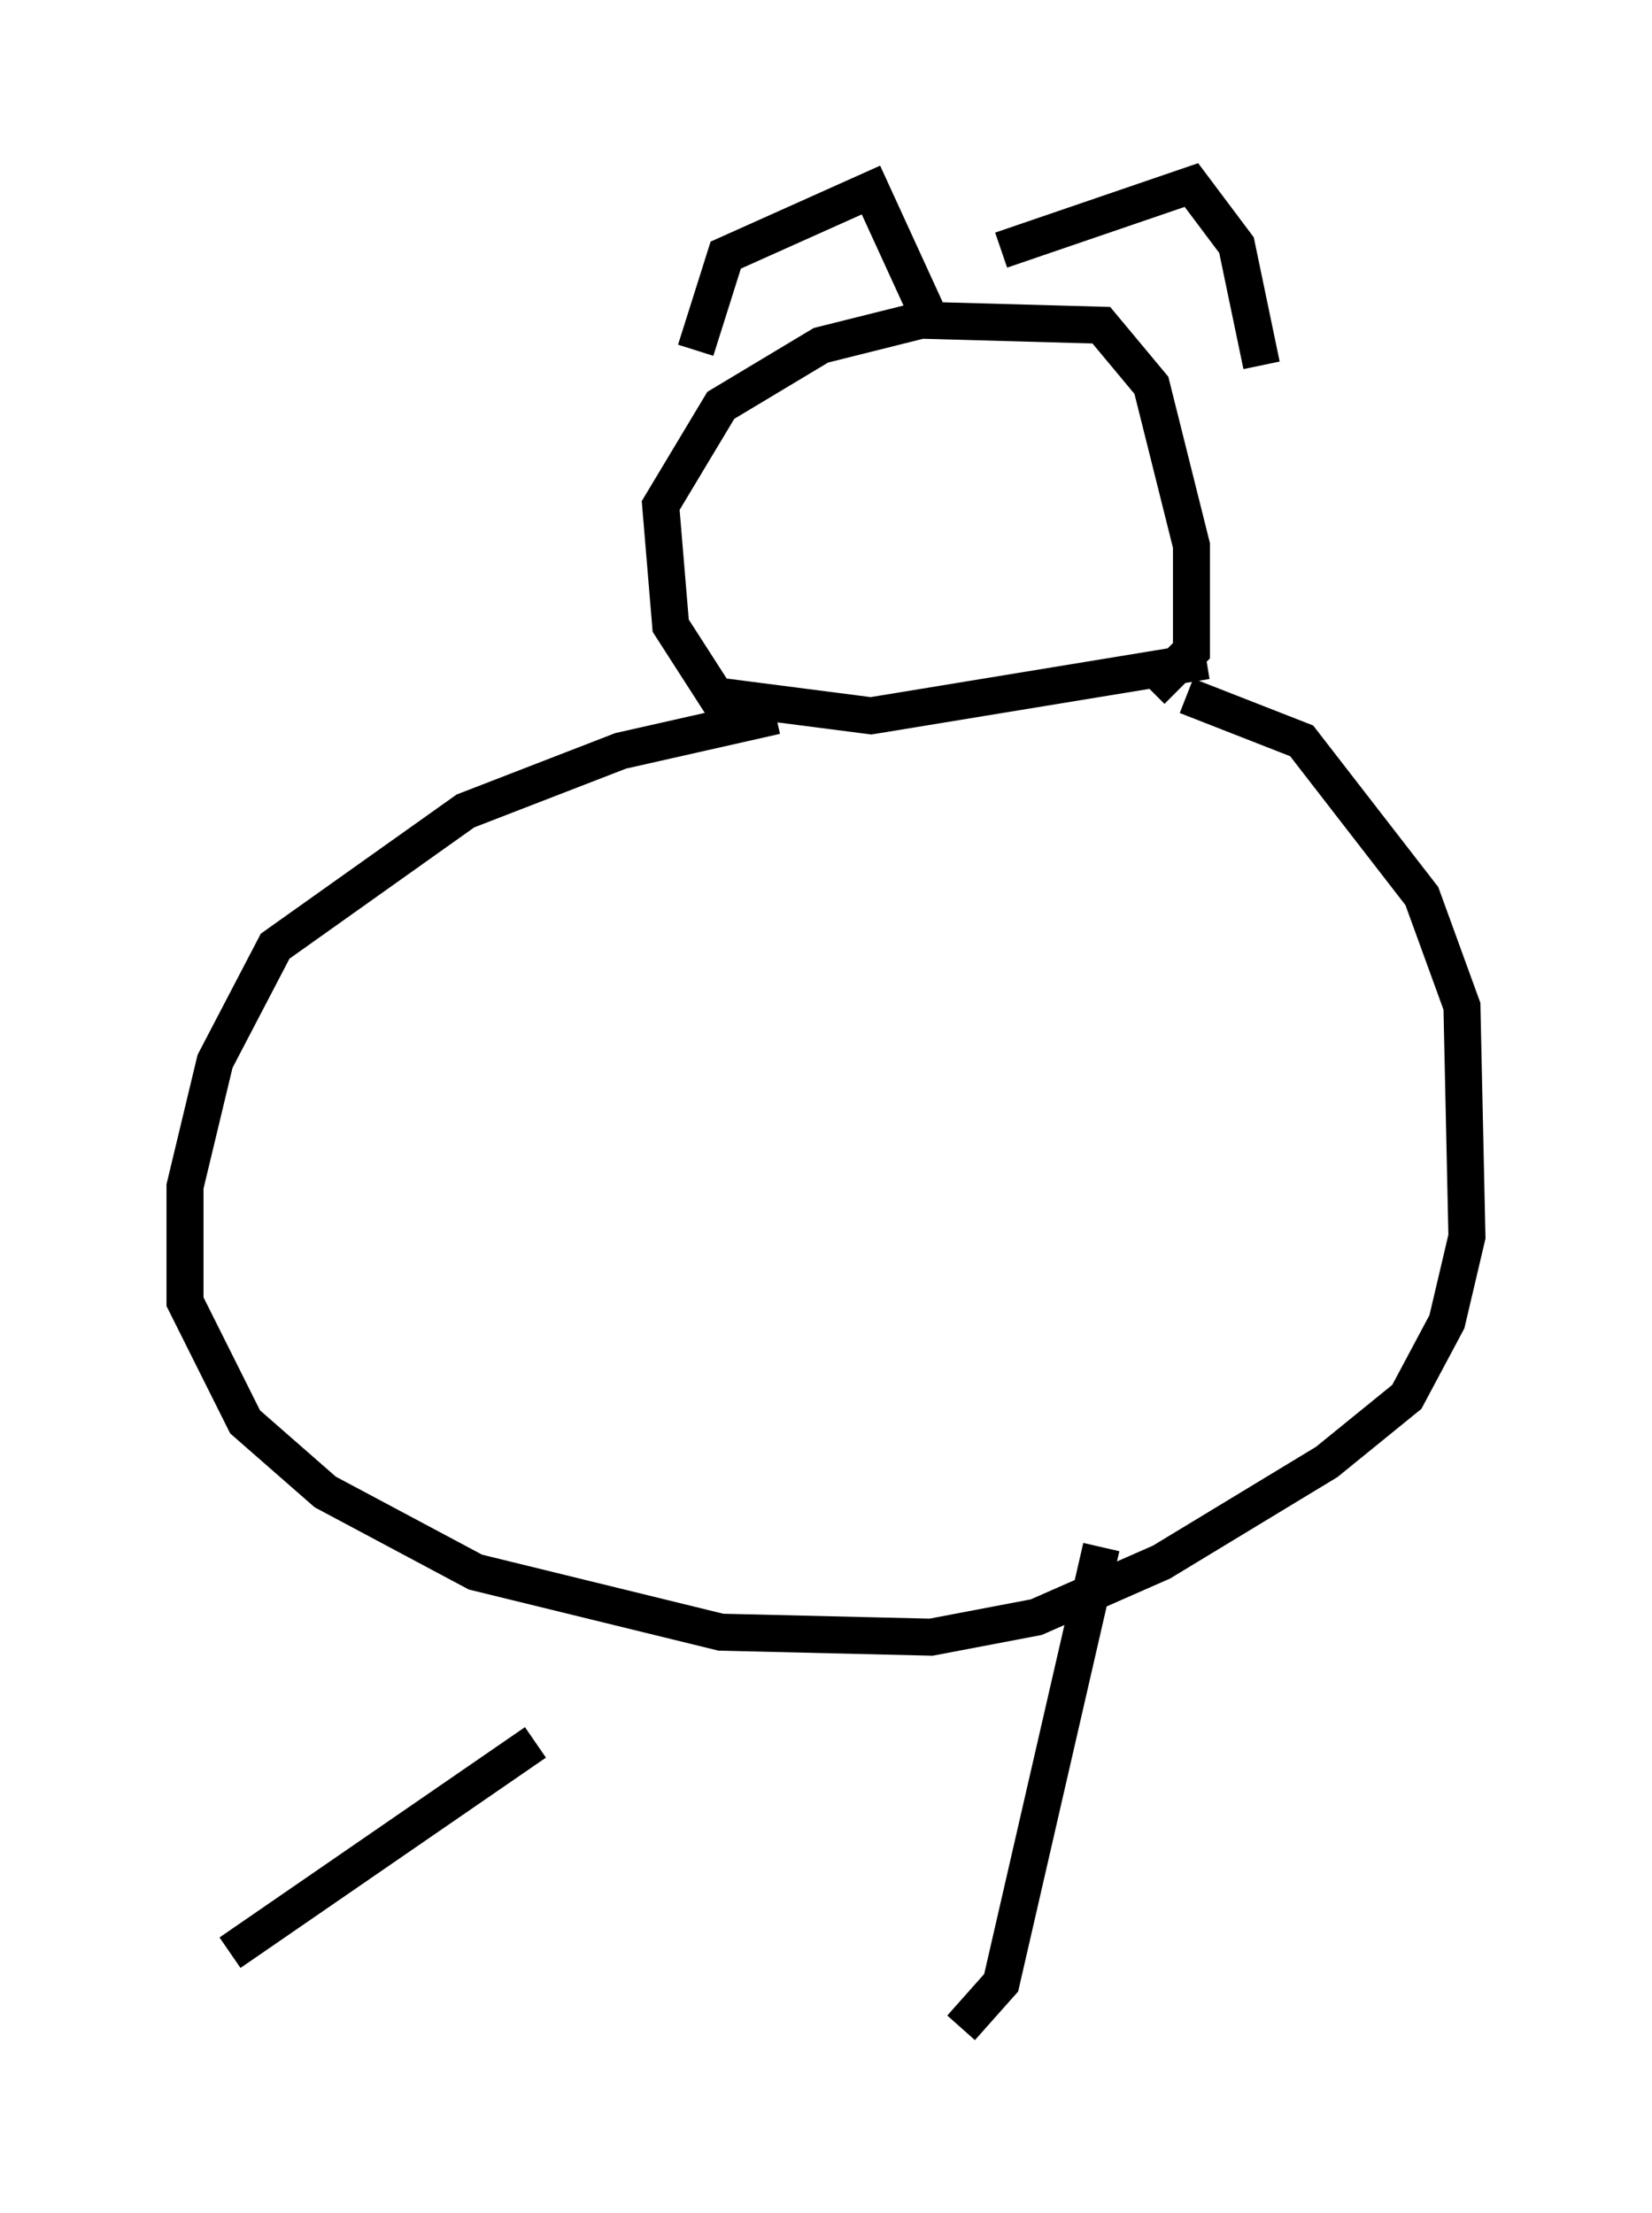 <?xml version="1.0" encoding="utf-8" ?>
<svg baseProfile="full" height="59.796" version="1.1" width="44.641" xmlns="http://www.w3.org/2000/svg" xmlns:ev="http://www.w3.org/2001/xml-events" xmlns:xlink="http://www.w3.org/1999/xlink"><defs /><rect fill="white" height="59.796" width="44.641" x="0" y="0" /><path d="M34.228, 17.99 m-13.261, 1.353 l-4.195, 0.947 -4.195, 1.624 l-5.142, 3.654 -1.624, 3.112 l-0.812, 3.383 0.0, 3.112 l1.624, 3.248 2.165, 1.894 l4.059, 2.165 6.631, 1.624 l5.683, 0.135 2.842, -0.541 l3.383, -1.488 4.465, -2.706 l2.165, -1.759 1.083, -2.03 l0.541, -2.3 -0.135, -6.225 l-1.083, -2.977 -3.248, -4.195 l-3.112, -1.218 m0.541, -0.947 l-9.066, 1.488 -4.195, -0.541 l-1.218, -1.894 -0.271, -3.248 l1.624, -2.706 2.706, -1.624 l2.706, -0.677 4.871, 0.135 l1.353, 1.624 1.083, 4.33 l0.0, 2.842 -1.083, 1.083 m-12.314, -9.202 l0.812, -2.571 3.924, -1.759 l1.488, 3.248 m2.03, -1.624 l5.142, -1.759 1.218, 1.624 l0.677, 3.248 m-19.621, 37.212 l-8.254, 5.683 m23.545, -10.961 l-2.706, 11.773 -1.083, 1.218 " fill="none" stroke="black" stroke-width="1" /></svg>